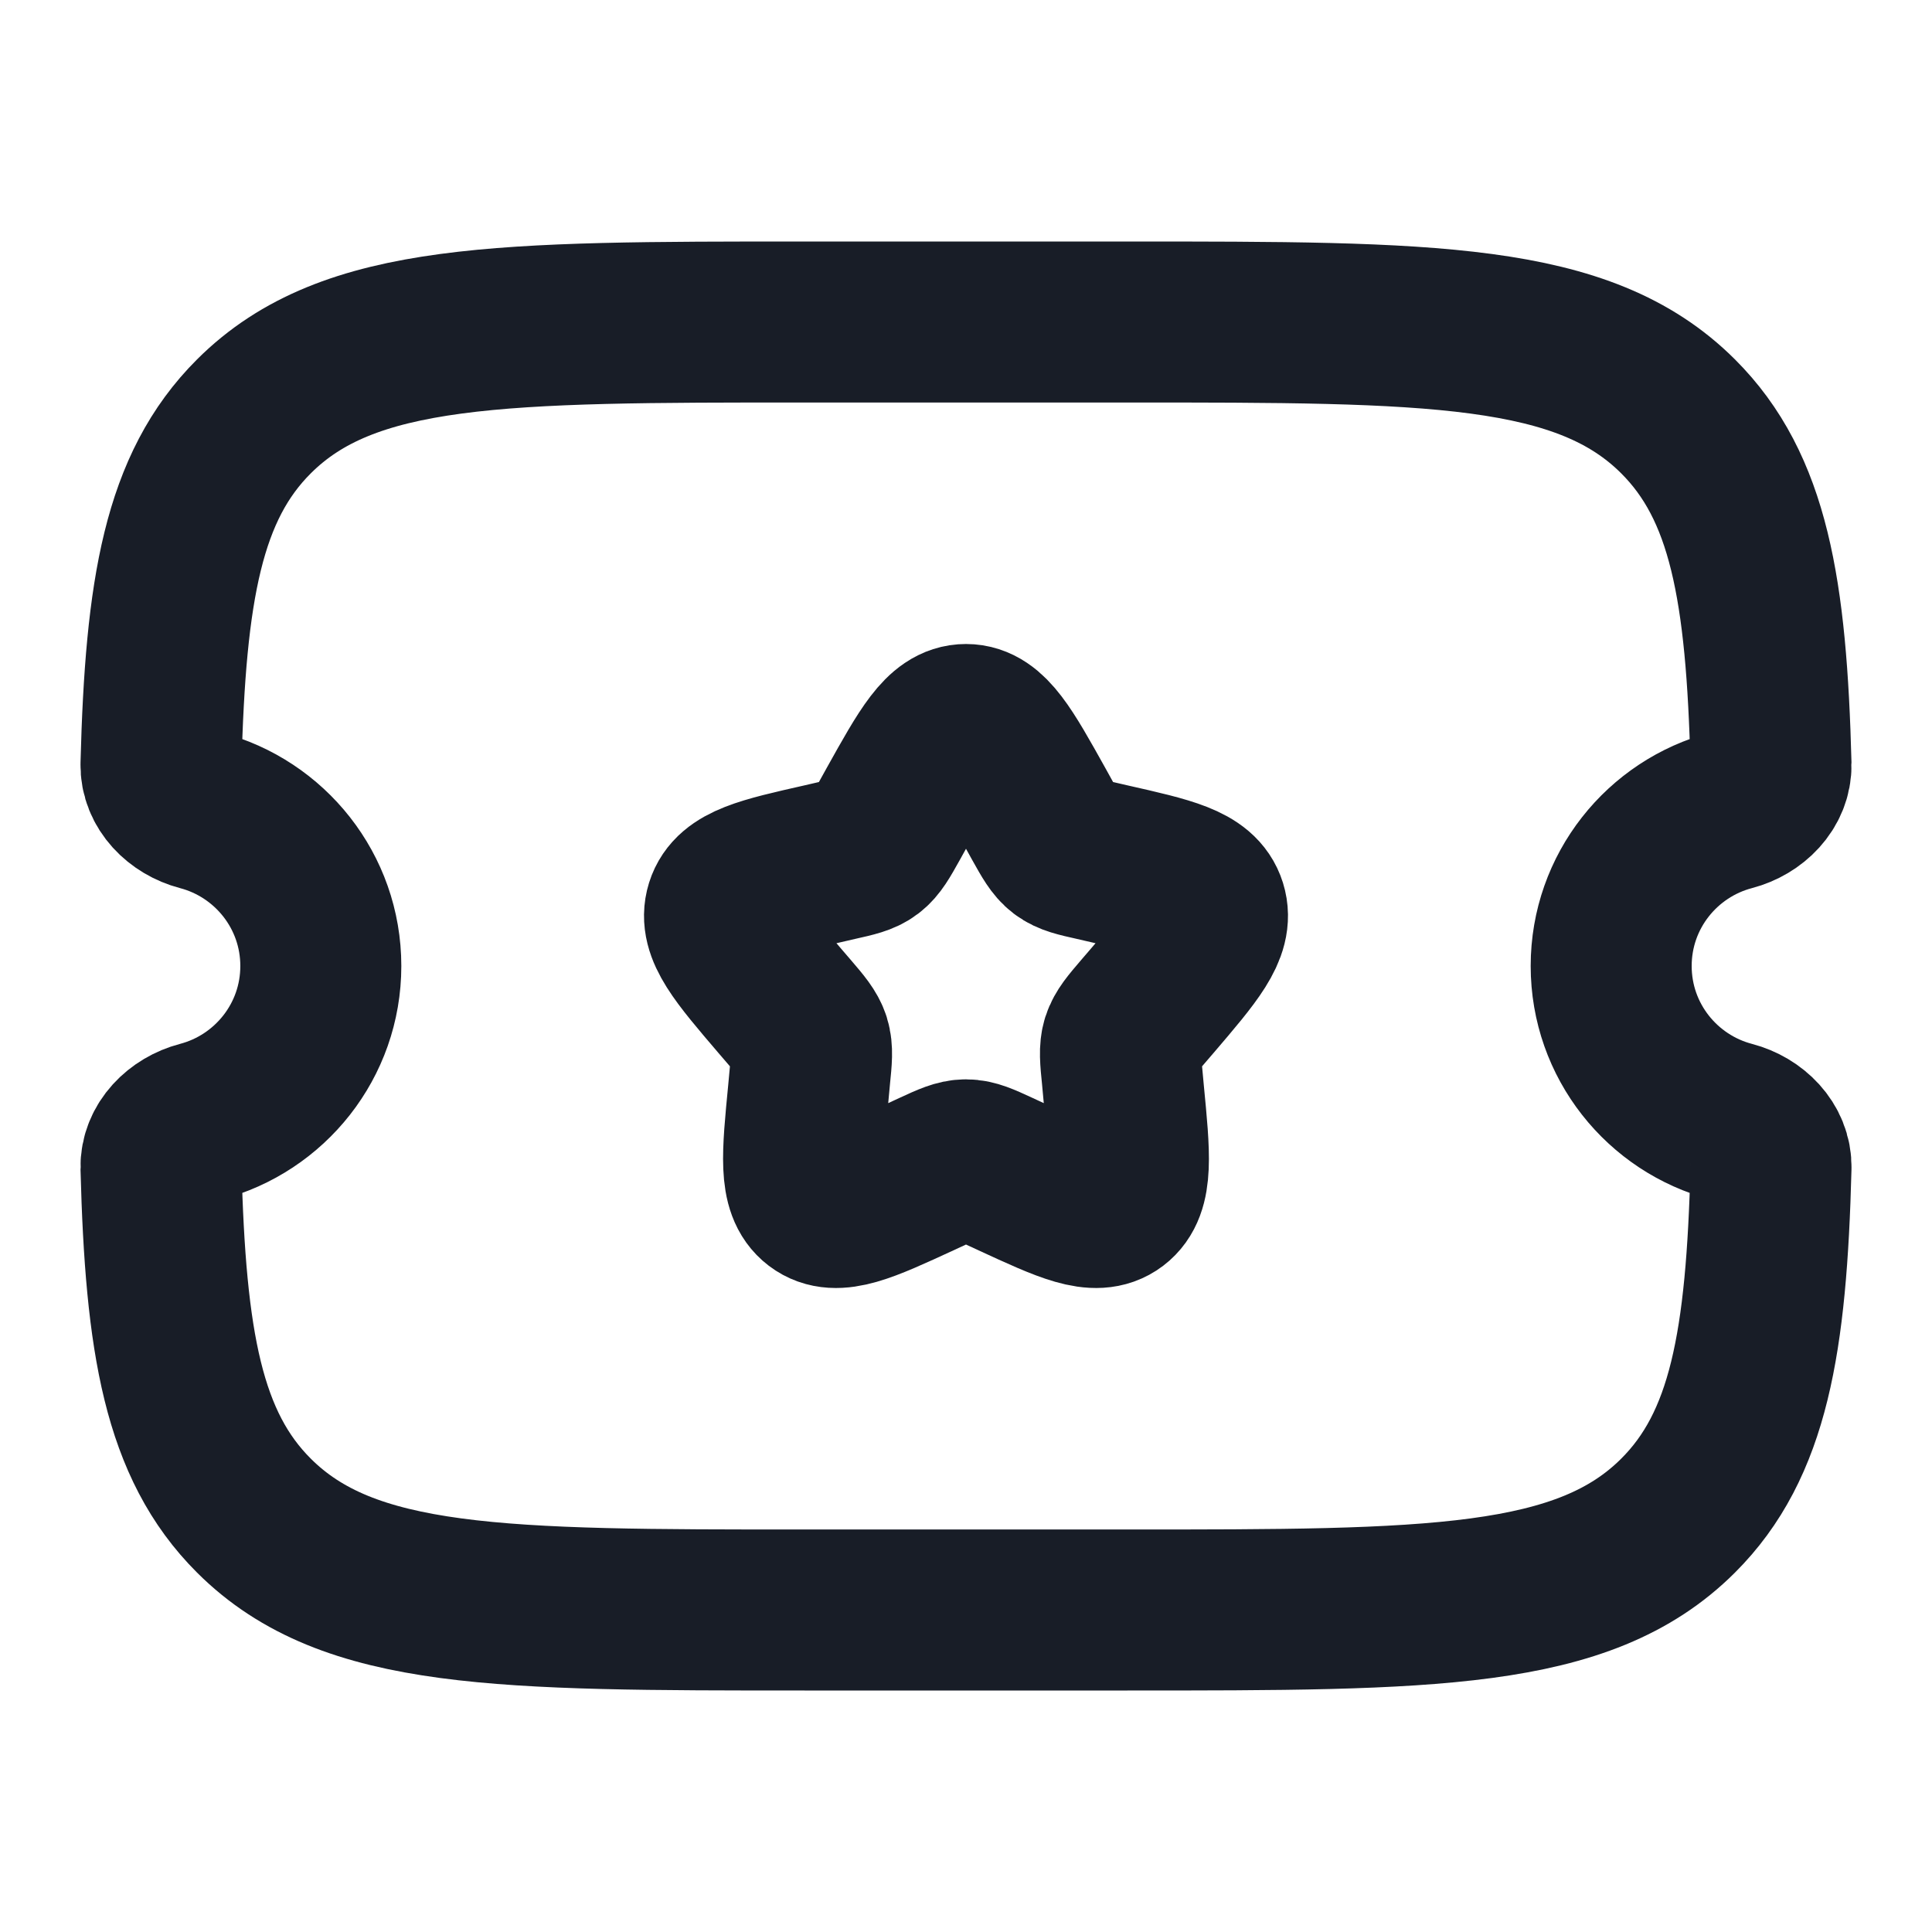 <svg width="18" height="18" viewBox="0 0 18 18" fill="none" xmlns="http://www.w3.org/2000/svg">
<path d="M10.503 3H7.497C4.664 3 3.247 3 2.366 3.879C1.707 4.536 1.542 5.494 1.5 7.121C1.495 7.329 1.666 7.496 1.868 7.549C2.513 7.718 2.989 8.303 2.989 9C2.989 9.697 2.513 10.282 1.868 10.451C1.666 10.504 1.495 10.671 1.5 10.879C1.542 12.506 1.707 13.464 2.366 14.121C3.247 15 4.664 15 7.497 15H10.503C13.336 15 14.753 15 15.634 14.121C16.293 13.464 16.458 12.506 16.5 10.879C16.505 10.671 16.334 10.504 16.132 10.451C15.487 10.282 15.011 9.697 15.011 9C15.011 8.303 15.487 7.718 16.132 7.549C16.334 7.496 16.505 7.329 16.5 7.121C16.458 5.494 16.293 4.536 15.634 3.879C14.753 3 13.336 3 10.503 3Z" stroke="#181D27" stroke-width="1.5"/>
<path d="M8.359 7.517C8.644 7.006 8.787 6.75 9 6.75C9.213 6.75 9.356 7.006 9.641 7.517L9.714 7.649C9.795 7.794 9.836 7.867 9.899 7.915C9.962 7.963 10.041 7.981 10.198 8.016L10.341 8.049C10.895 8.174 11.171 8.237 11.237 8.448C11.303 8.66 11.114 8.881 10.737 9.322L10.639 9.436C10.532 9.561 10.479 9.624 10.454 9.701C10.43 9.779 10.438 9.863 10.455 10.03L10.469 10.182C10.526 10.771 10.555 11.065 10.383 11.196C10.21 11.327 9.951 11.208 9.433 10.969L9.299 10.907C9.152 10.839 9.078 10.806 9 10.806C8.922 10.806 8.848 10.839 8.701 10.907L8.567 10.969C8.049 11.208 7.79 11.327 7.617 11.196C7.445 11.065 7.474 10.771 7.531 10.182L7.545 10.03C7.562 9.863 7.57 9.779 7.546 9.701C7.521 9.624 7.468 9.561 7.361 9.436L7.263 9.322C6.886 8.881 6.697 8.66 6.763 8.448C6.829 8.237 7.105 8.174 7.659 8.049L7.802 8.016C7.959 7.981 8.038 7.963 8.101 7.915C8.164 7.867 8.205 7.794 8.286 7.649L8.359 7.517Z" stroke="#181D27" stroke-width="1.5"/>
</svg>
